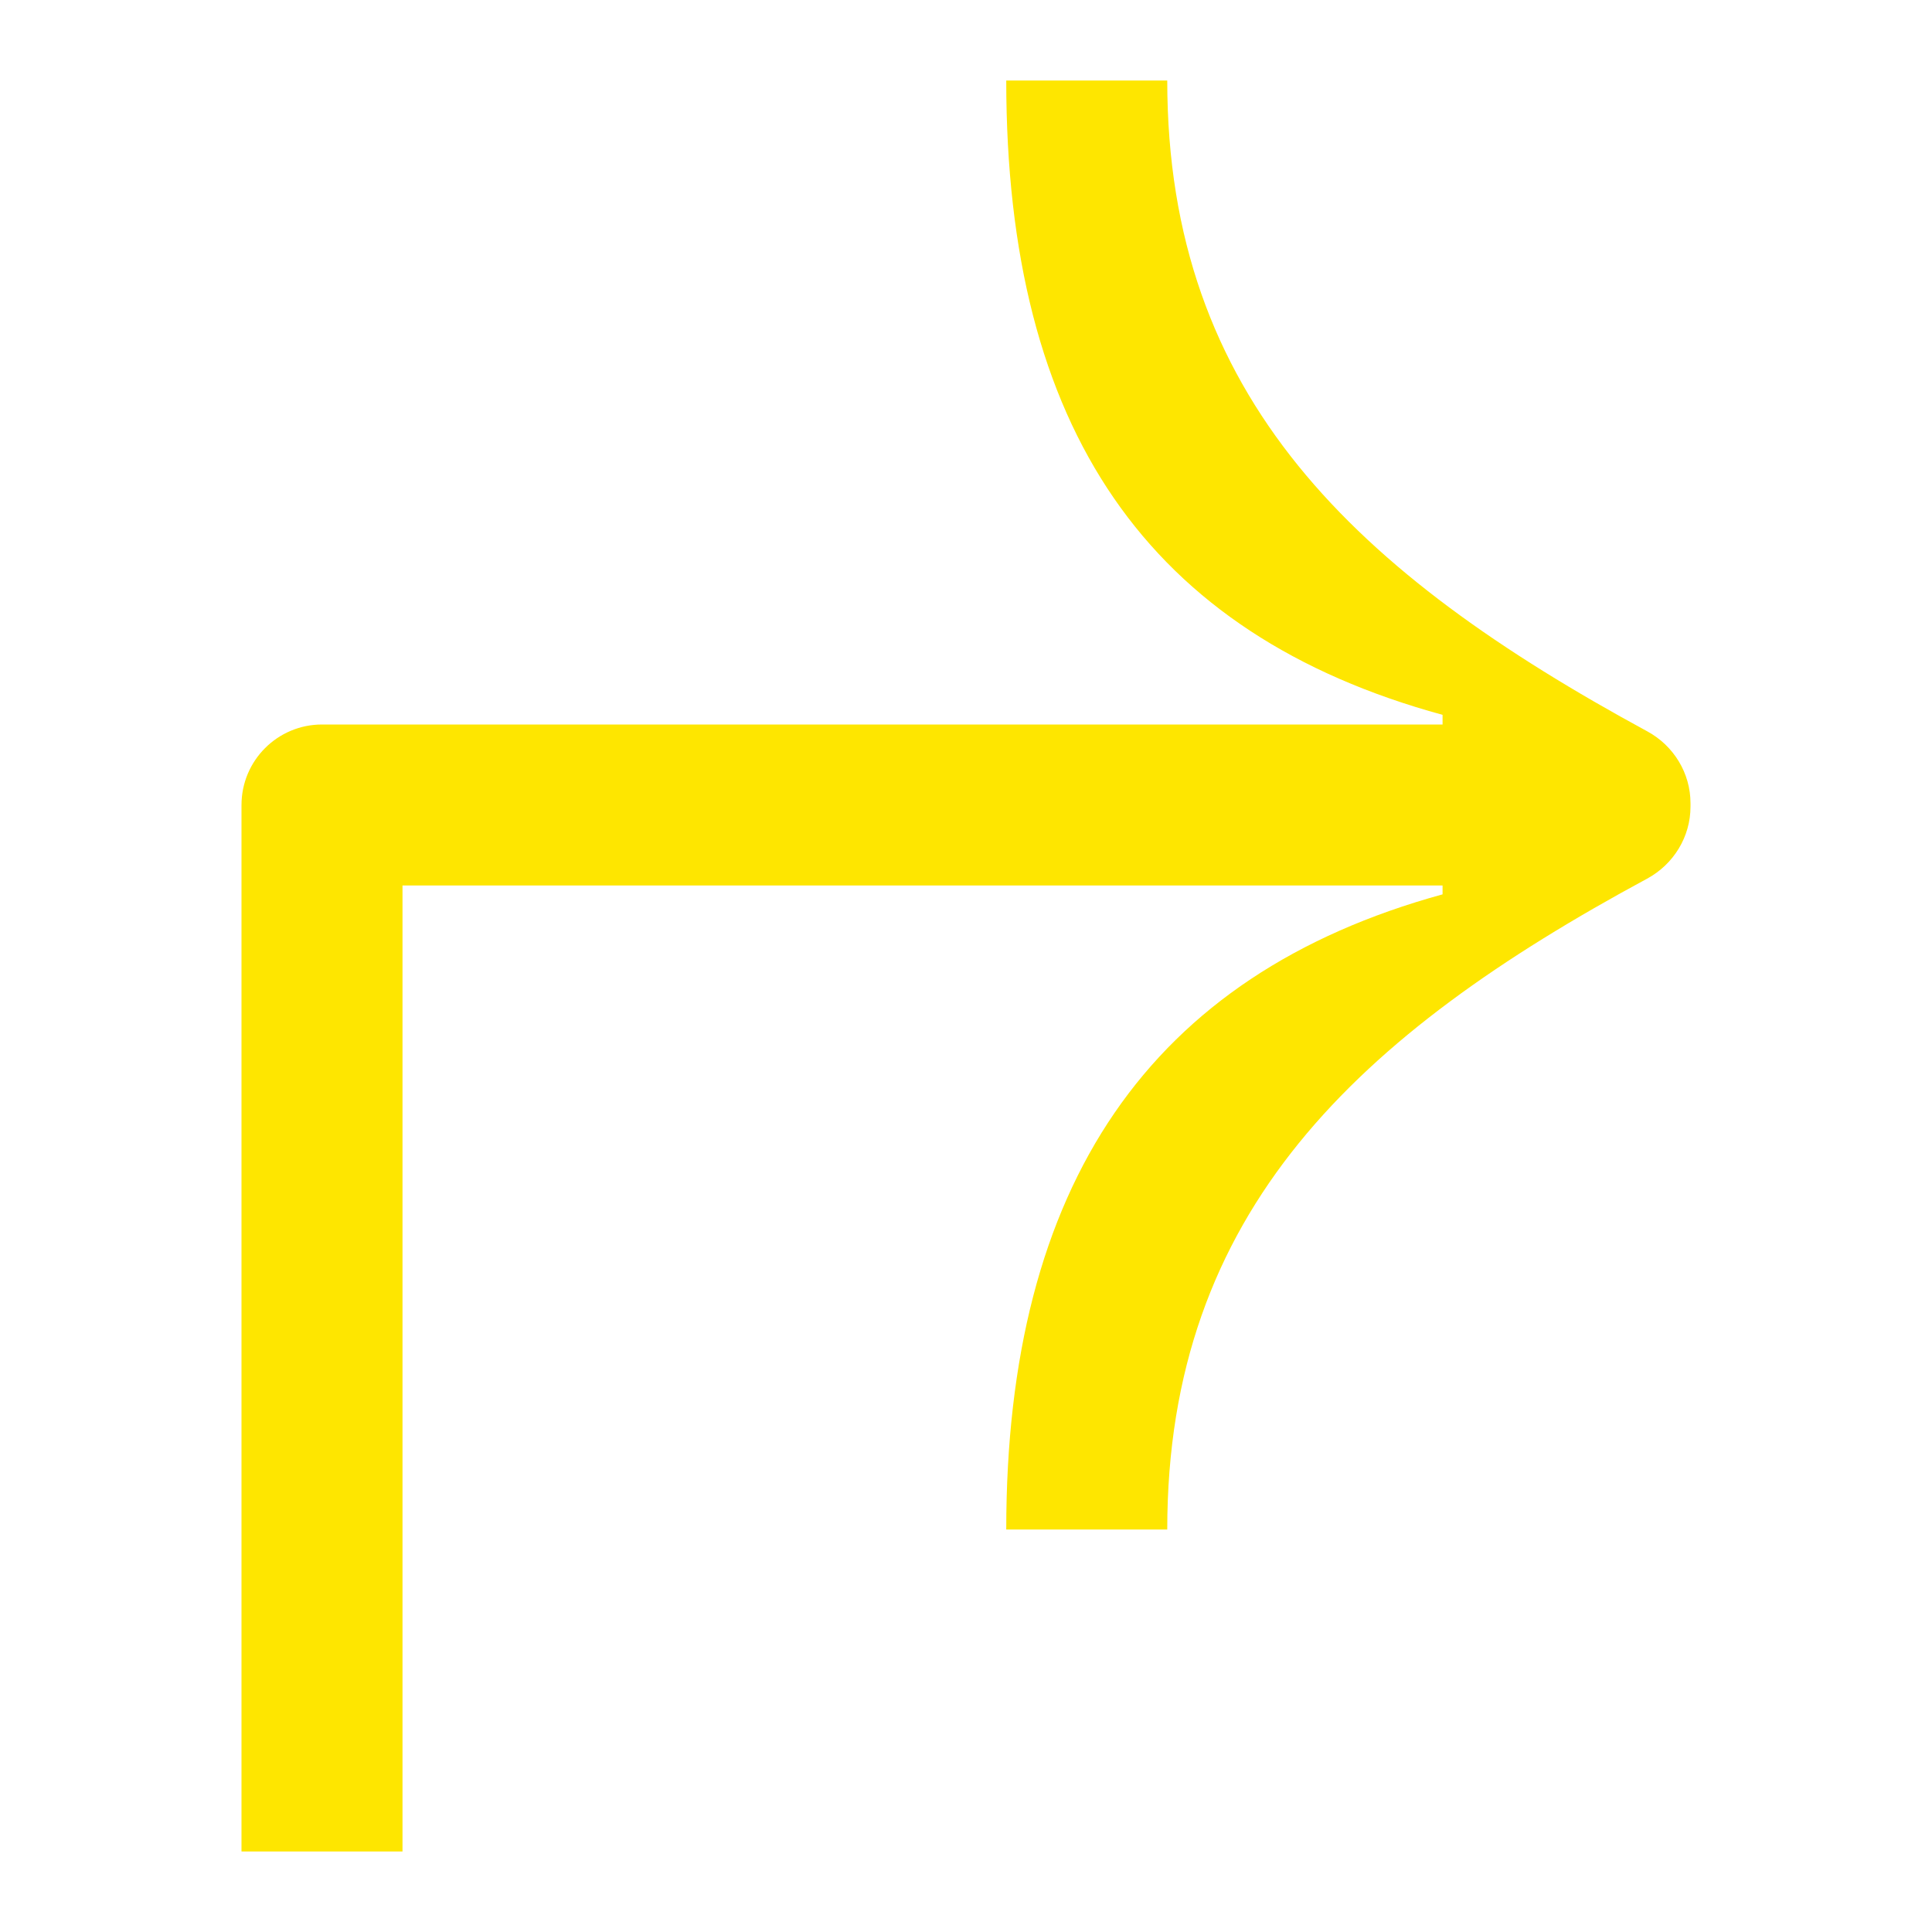<svg width="24" height="24" viewBox="0 0 24 24" fill="none" xmlns="http://www.w3.org/2000/svg">
<path d="M14.5 1H12.5C12.5 5.33 14.26 7.88 17.92 8.88V9H4C3.448 9 3 9.448 3 10V23H5V11H17.92V11.11C14.28 12.11 12.5 14.72 12.5 19H14.5C14.5 15.045 16.871 12.852 20.461 10.915C20.79 10.737 21 10.395 21 10.021V9.977C21 9.604 20.791 9.263 20.463 9.085C16.846 7.122 14.5 4.938 14.5 1Z" fill="#FEE600"/>
</svg>

